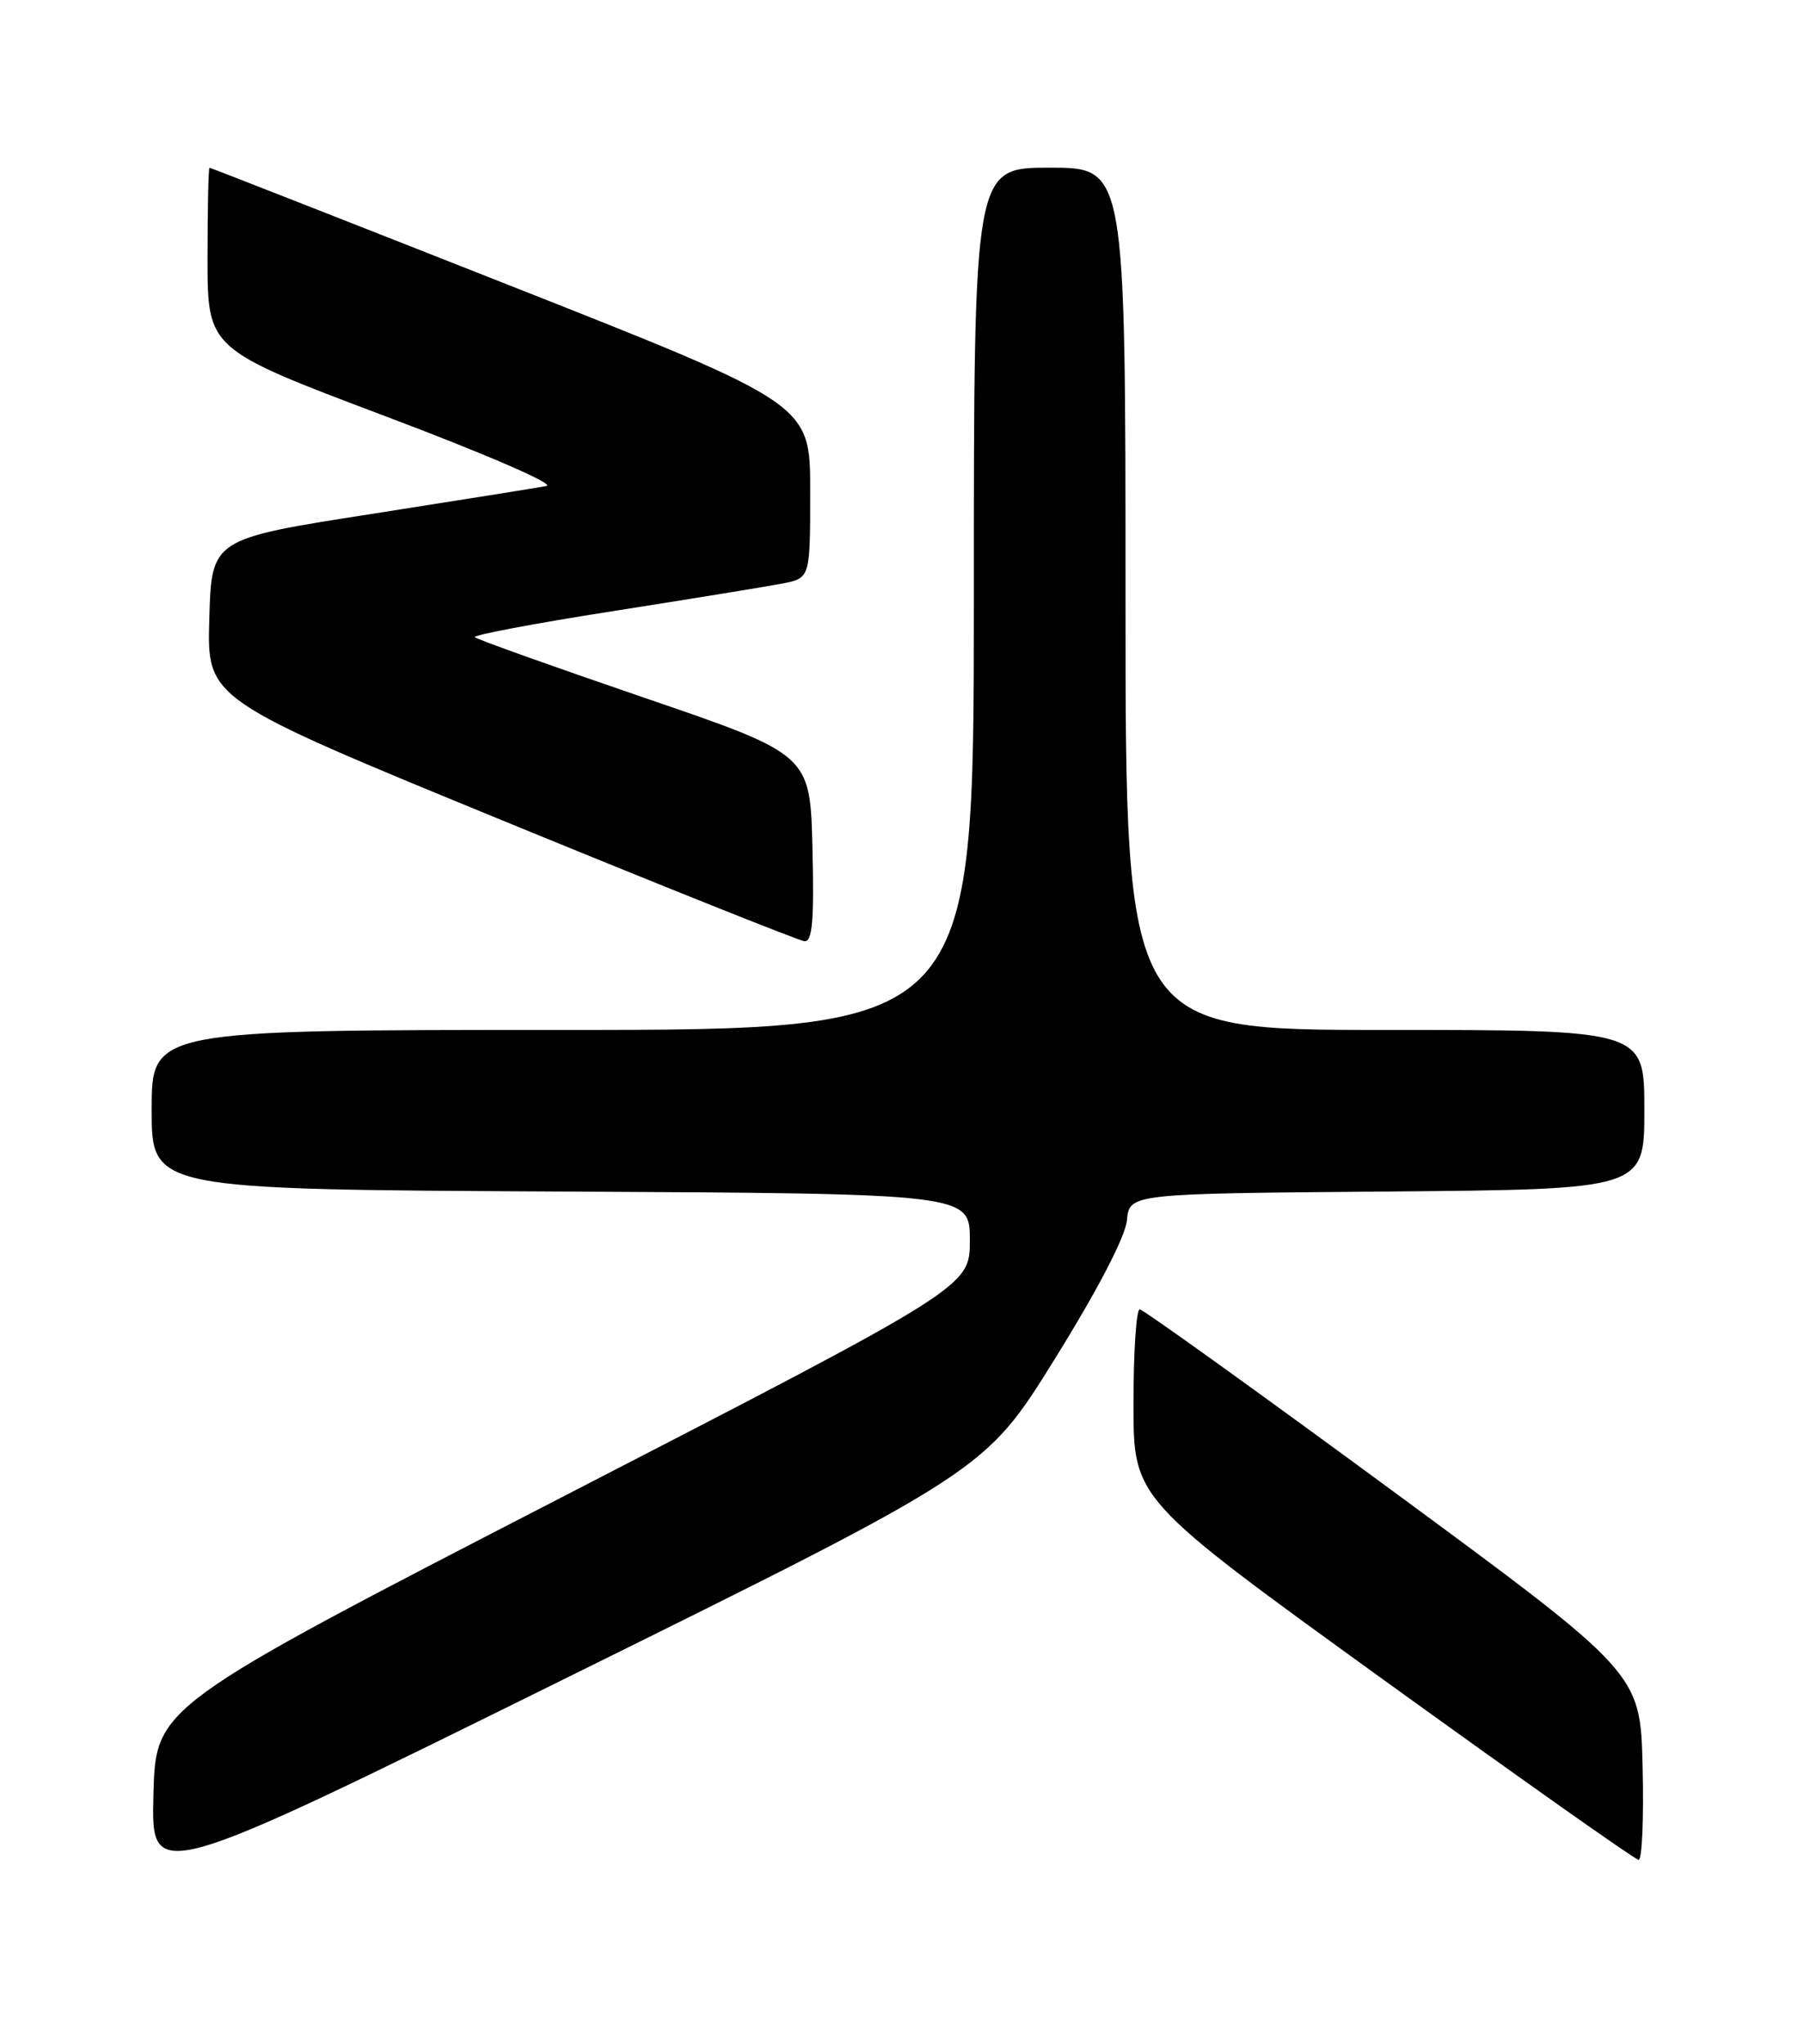 <?xml version="1.0" encoding="UTF-8" standalone="no"?>
<!DOCTYPE svg PUBLIC "-//W3C//DTD SVG 1.1//EN" "http://www.w3.org/Graphics/SVG/1.1/DTD/svg11.dtd" >
<svg xmlns="http://www.w3.org/2000/svg" xmlns:xlink="http://www.w3.org/1999/xlink" version="1.1" viewBox="0 0 226 256">
 <g >
 <path fill="currentColor"
d=" M 132.15 170.20 C 137.53 161.54 140.98 154.90 141.18 152.84 C 141.50 149.50 141.50 149.50 173.75 149.24 C 206.00 148.97 206.00 148.97 206.00 138.99 C 206.00 129.00 206.00 129.00 173.50 129.00 C 141.00 129.00 141.00 129.00 141.00 75.00 C 141.00 21.00 141.00 21.00 131.50 21.00 C 122.00 21.00 122.00 21.00 122.00 75.00 C 122.00 129.00 122.00 129.00 70.50 129.00 C 19.00 129.00 19.00 129.00 19.00 138.99 C 19.00 148.98 19.00 148.98 70.25 149.24 C 121.50 149.50 121.50 149.50 121.50 155.34 C 121.50 161.18 121.50 161.18 70.50 187.47 C 19.50 213.77 19.50 213.77 19.22 224.82 C 18.94 235.87 18.94 235.87 71.19 210.05 C 123.44 184.22 123.44 184.22 132.15 170.20 Z  M 205.78 221.29 C 205.50 209.58 205.50 209.58 174.53 186.79 C 157.49 174.26 143.20 164.00 142.78 164.00 C 142.35 164.00 142.00 169.35 142.00 175.88 C 142.00 187.76 142.00 187.76 173.25 210.34 C 190.44 222.75 204.85 232.93 205.28 232.95 C 205.71 232.98 205.94 227.73 205.78 221.29 Z  M 101.78 106.25 C 101.50 94.50 101.50 94.50 80.73 87.40 C 69.31 83.49 59.74 80.08 59.48 79.81 C 59.21 79.55 66.98 78.08 76.75 76.55 C 86.51 75.02 96.08 73.46 98.00 73.09 C 101.50 72.41 101.50 72.41 101.50 61.51 C 101.50 50.61 101.50 50.61 64.00 35.81 C 43.38 27.67 26.39 21.01 26.25 21.01 C 26.11 21.00 26.00 26.11 26.00 32.36 C 26.00 43.73 26.00 43.73 48.22 52.11 C 60.70 56.81 69.58 60.65 68.47 60.87 C 67.39 61.08 57.50 62.66 46.50 64.38 C 26.50 67.50 26.50 67.50 26.22 77.53 C 25.93 87.56 25.93 87.56 62.72 102.67 C 82.95 110.97 100.08 117.82 100.78 117.89 C 101.77 117.97 102.00 115.33 101.78 106.25 Z "/>
</g>
</svg>